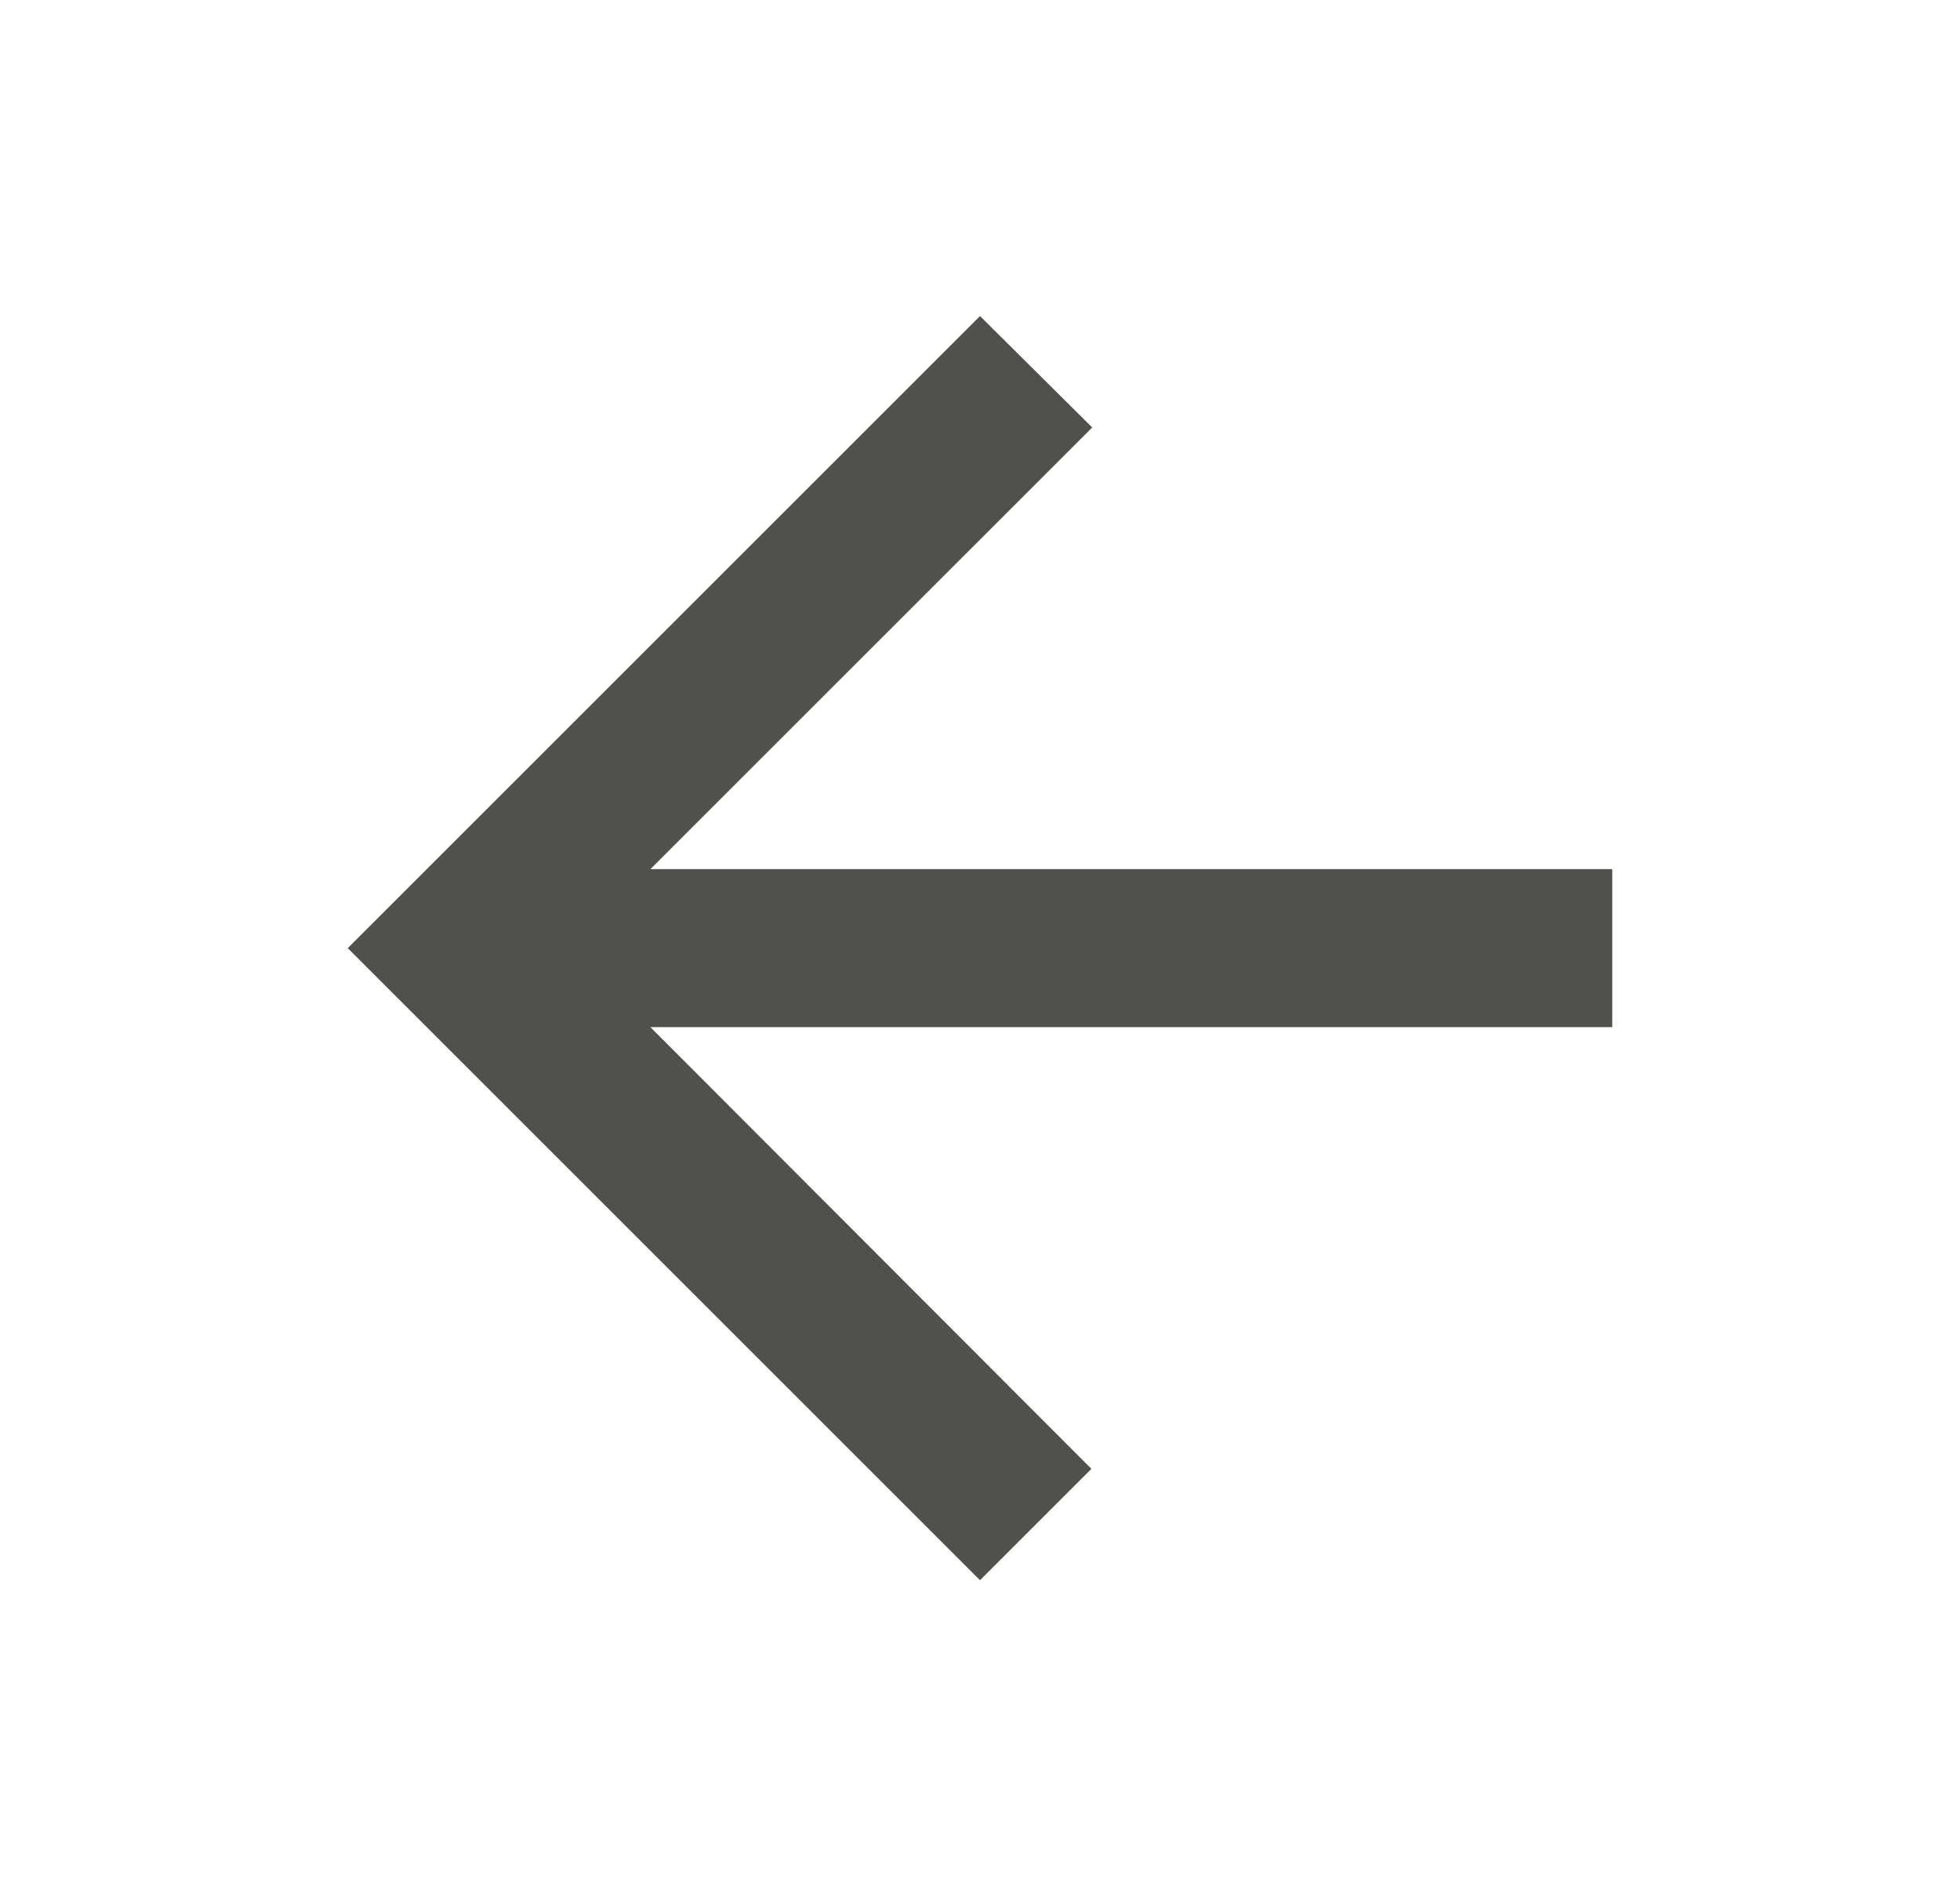 <svg width="31" height="30" viewBox="0 0 31 30" fill="none" xmlns="http://www.w3.org/2000/svg">
<g clip-path="url(#clip0_432_1615)">
<path d="M25.5 13.75H10.287L17.275 6.763L15.5 5L5.5 15L15.5 25L17.262 23.238L10.287 16.25H25.5V13.75Z" fill="#50504D"/>
</g>
<defs>
<clipPath id="clip0_432_1615">
<rect width="30" height="30" fill="white" transform="translate(0.5)"/>
</clipPath>
</defs>
</svg>
